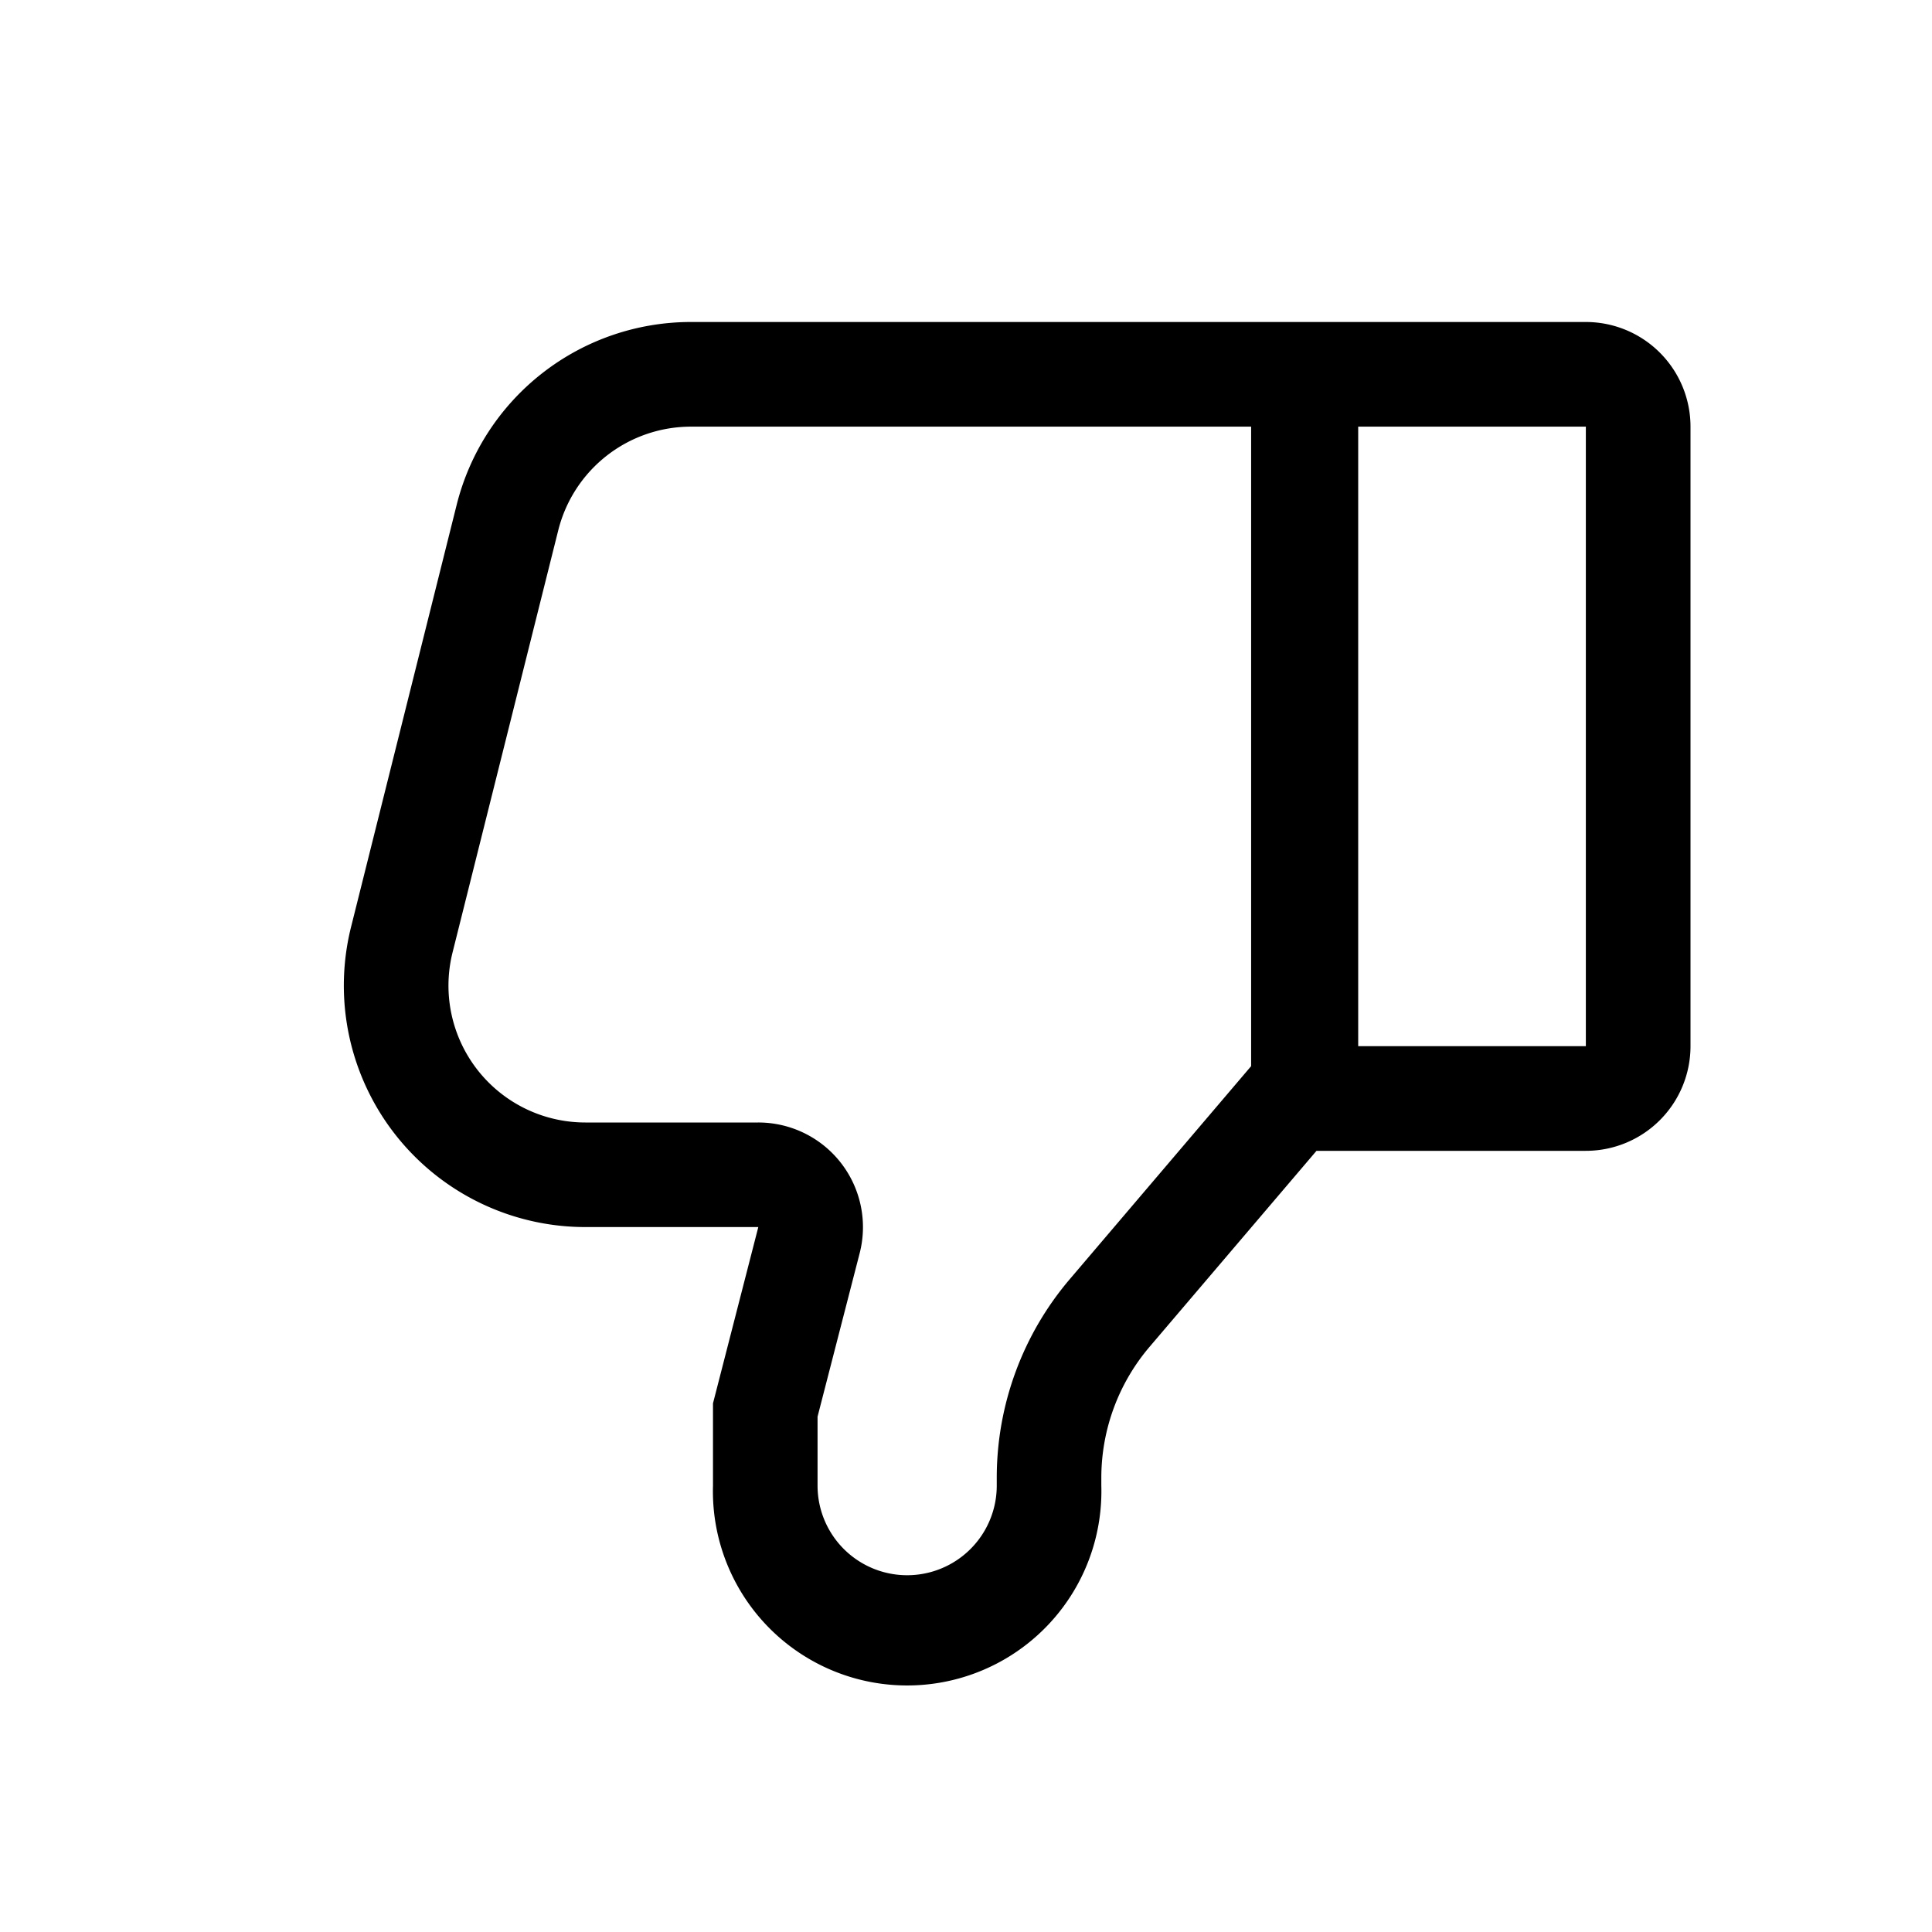 <svg xmlns="http://www.w3.org/2000/svg" viewBox="0 0 24 24">
  <defs/>
  <path fill-rule="evenodd" d="M15.542 4H19.7A1.3 1.3 0 0121 5.3v7.696a1.3 1.3 0 01-1.3 1.3h-3.346l-2.073 2.434a2.51 2.51 0 00-.6 1.627v.098a2.413 2.413 0 11-4.824 0v-1.022l.563-2.19H7.271a3 3 0 01-2.91-3.728l1.312-5.244A3 3 0 018.584 4h6.958zm0 9.244V5.3H8.584a1.7 1.7 0 00-1.649 1.287l-1.313 5.244a1.7 1.7 0 001.65 2.113h2.147a1.3 1.3 0 011.26 1.624l-.523 2.03v.857a1.113 1.113 0 002.226 0v-.098c0-.905.322-1.781.91-2.47l2.25-2.643zm1.33-.248V5.3H19.7v7.696h-2.828z"/>
</svg>
